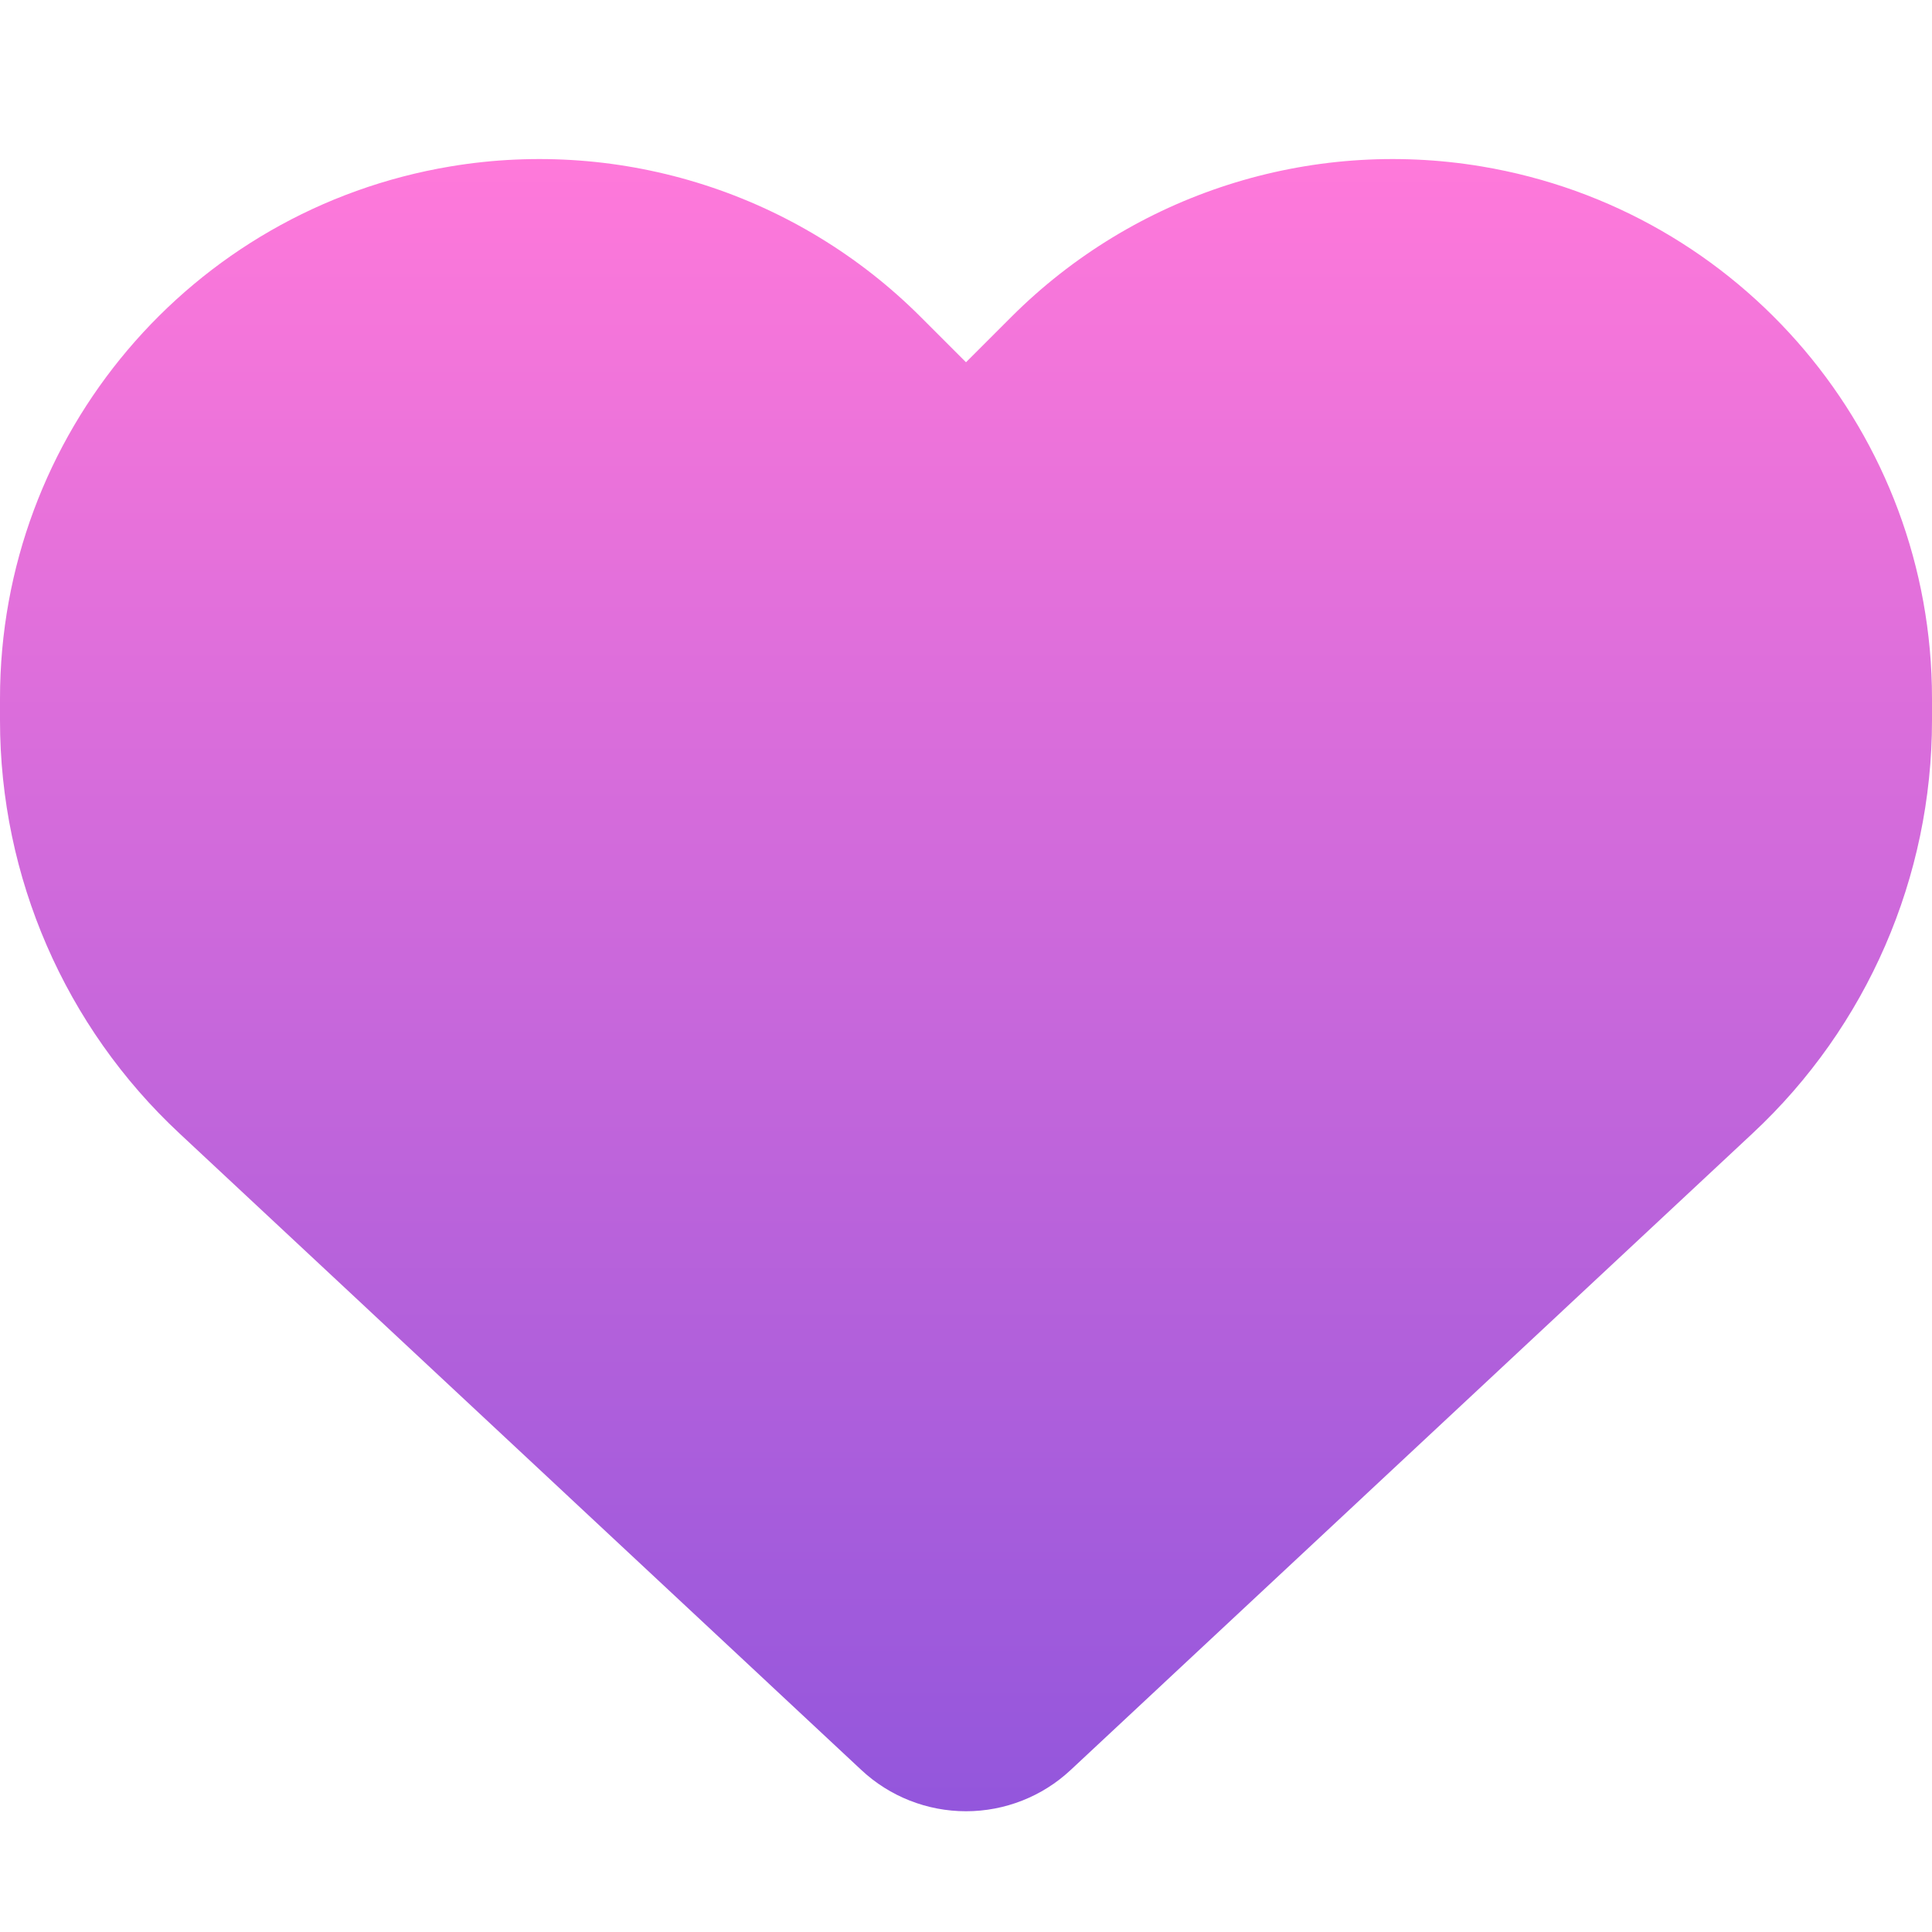 <svg width="512" height="512" viewBox="0 0 512 512" fill="none" xmlns="http://www.w3.org/2000/svg">
<path d="M47.6 300.4L228.3 469.1C235.8 476.1 245.7 480 256 480C266.3 480 276.2 476.1 283.7 469.1L464.4 300.4C494.8 272.1 512 232.4 512 190.9V185.1C512 115.2 461.5 55.6 392.6 44.1C347 36.5 300.6 51.4 268 84L256 96L244 84C211.4 51.4 165 36.5 119.4 44.1C50.5 55.6 0 115.2 0 185.1V190.9C0 232.4 17.2 272.1 47.6 300.4Z" fill="url(#paint0_linear_11_2)"/>
<defs>
<linearGradient id="paint0_linear_11_2" x1="256" y1="42.151" x2="256" y2="480" gradientUnits="userSpaceOnUse">
<stop stop-color="#FF79DA"/>
<stop offset="1" stop-color="#9356DC"/>
</linearGradient>
</defs>
</svg>

